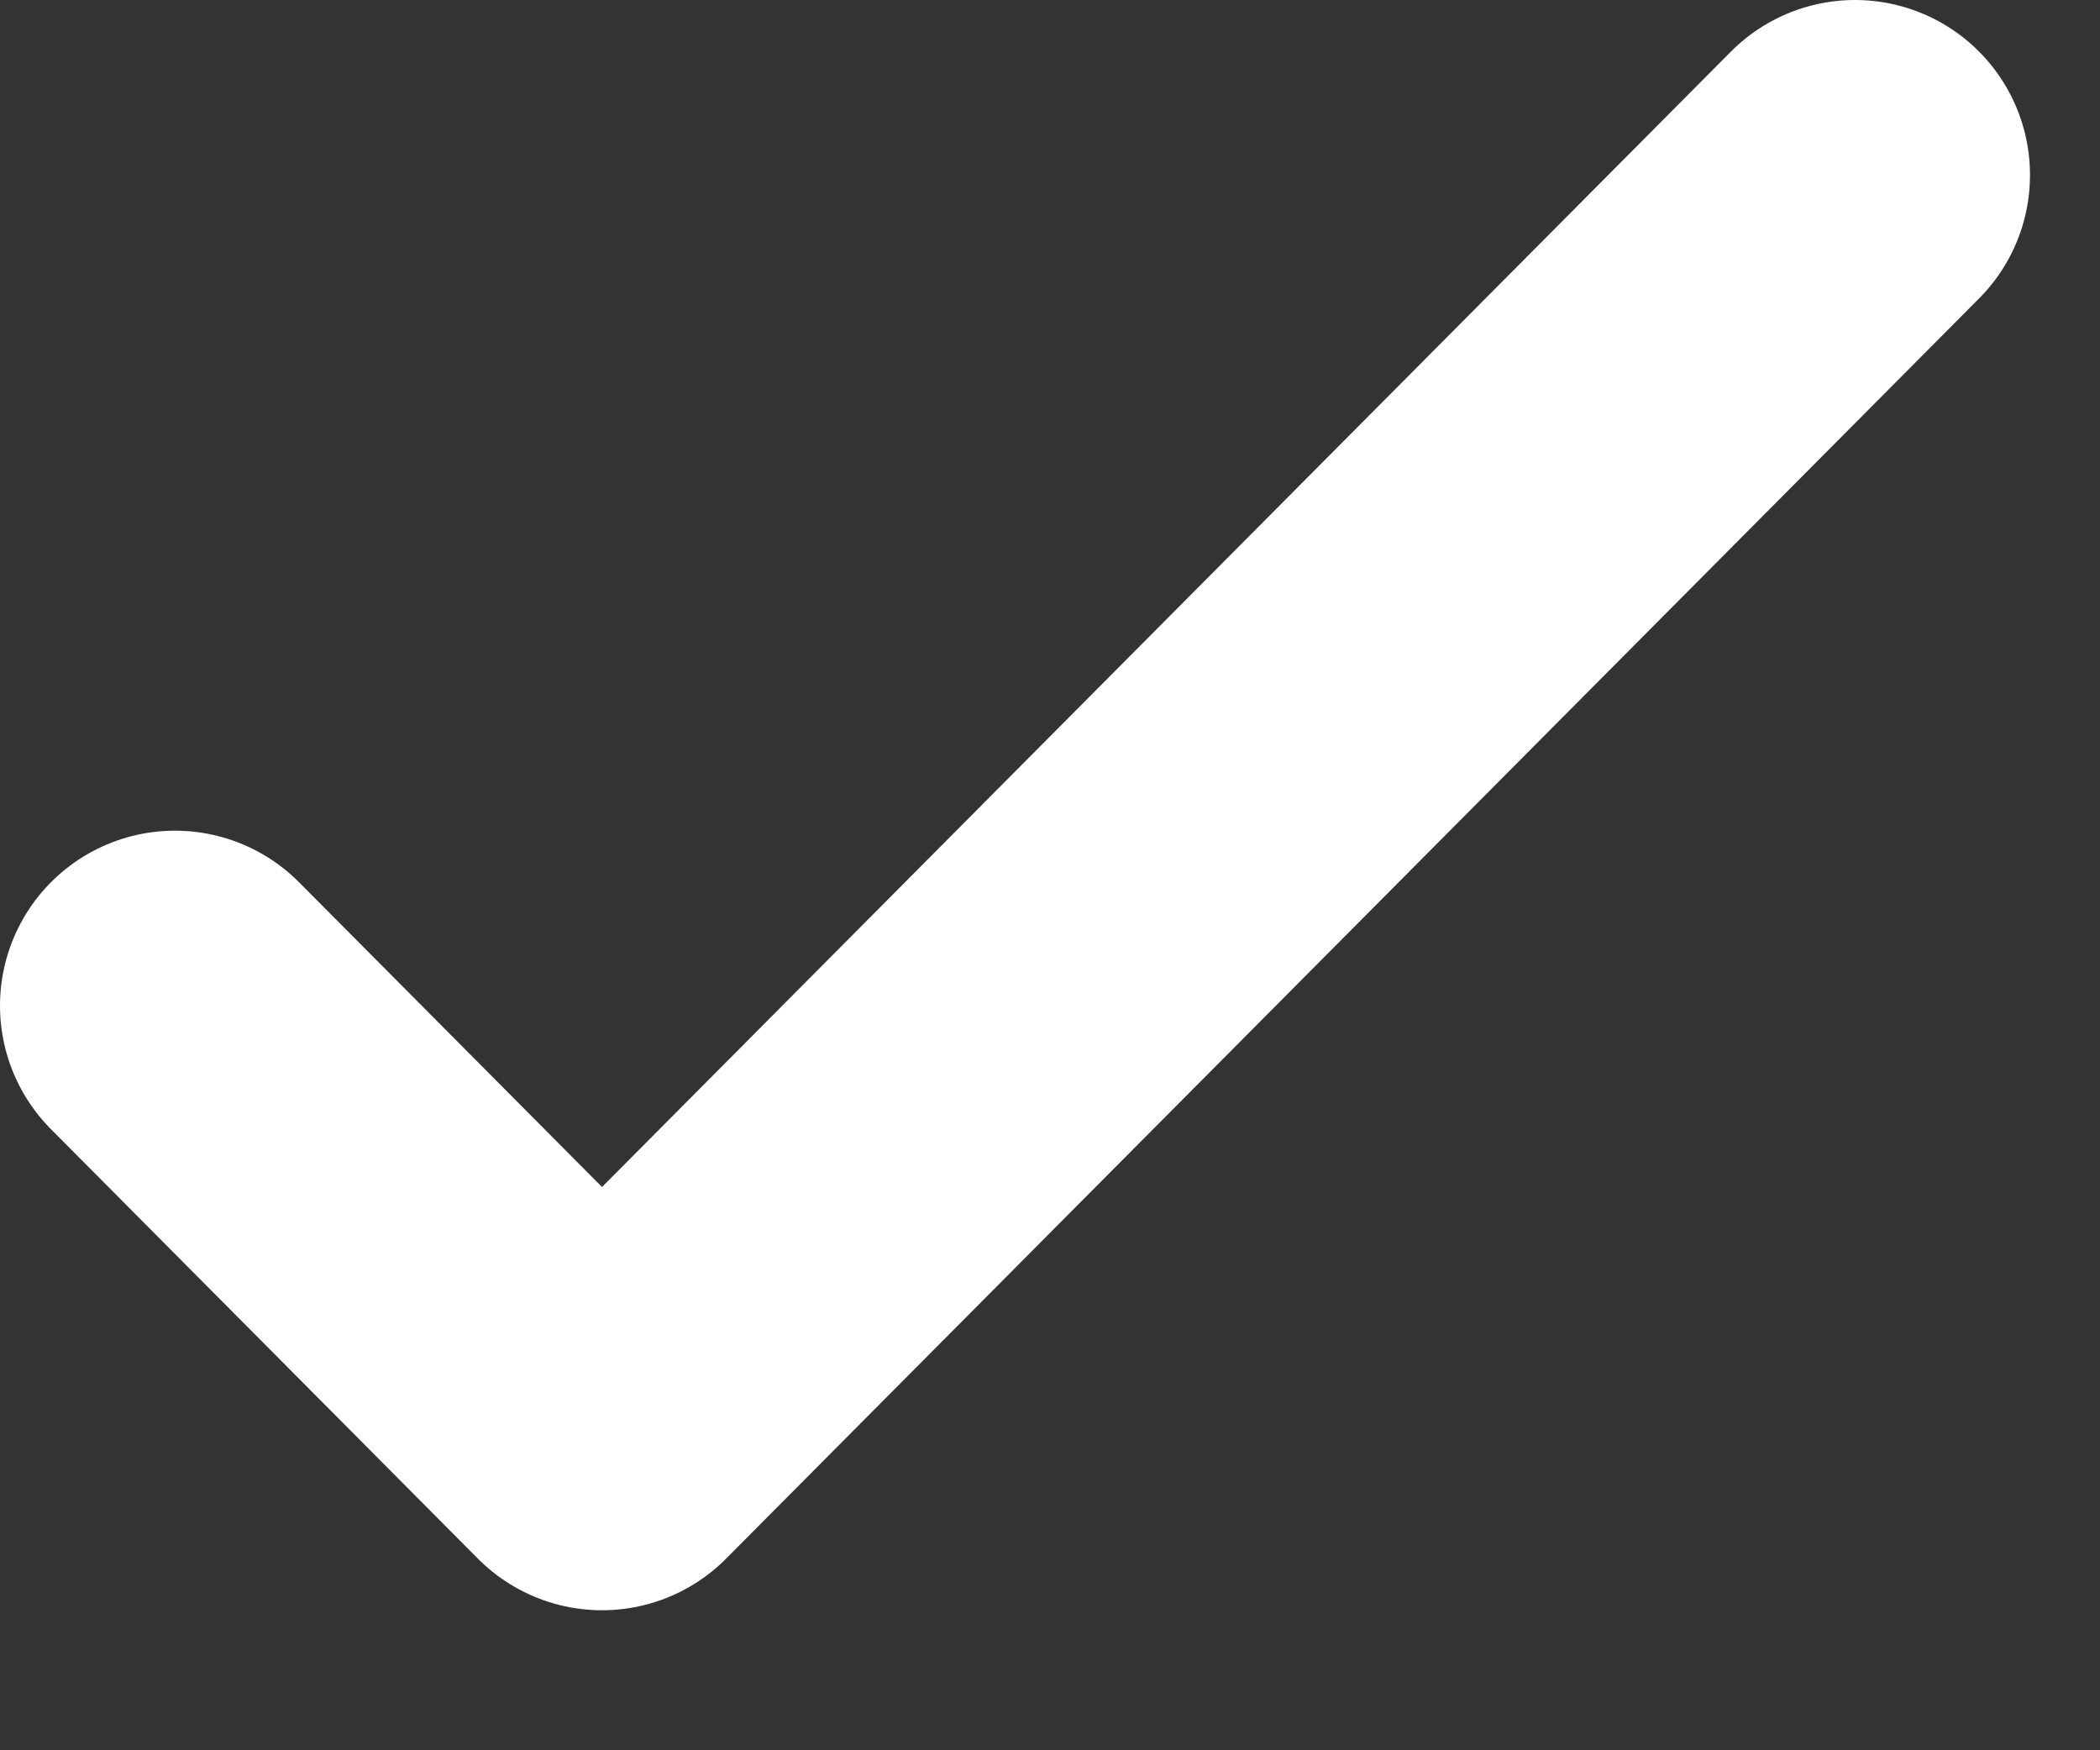 <svg width="12" height="10" viewBox="0 0 12 10" fill="none" xmlns="http://www.w3.org/2000/svg">
<rect x="0" y="0" width="12" height="10" fill="#333333" stroke="none"/>
<path id="Icon" d="M10.6 1L3.44 8.2L1 5.746" stroke="white" stroke-width="2" stroke-linecap="round" stroke-linejoin="round"/>
</svg>
